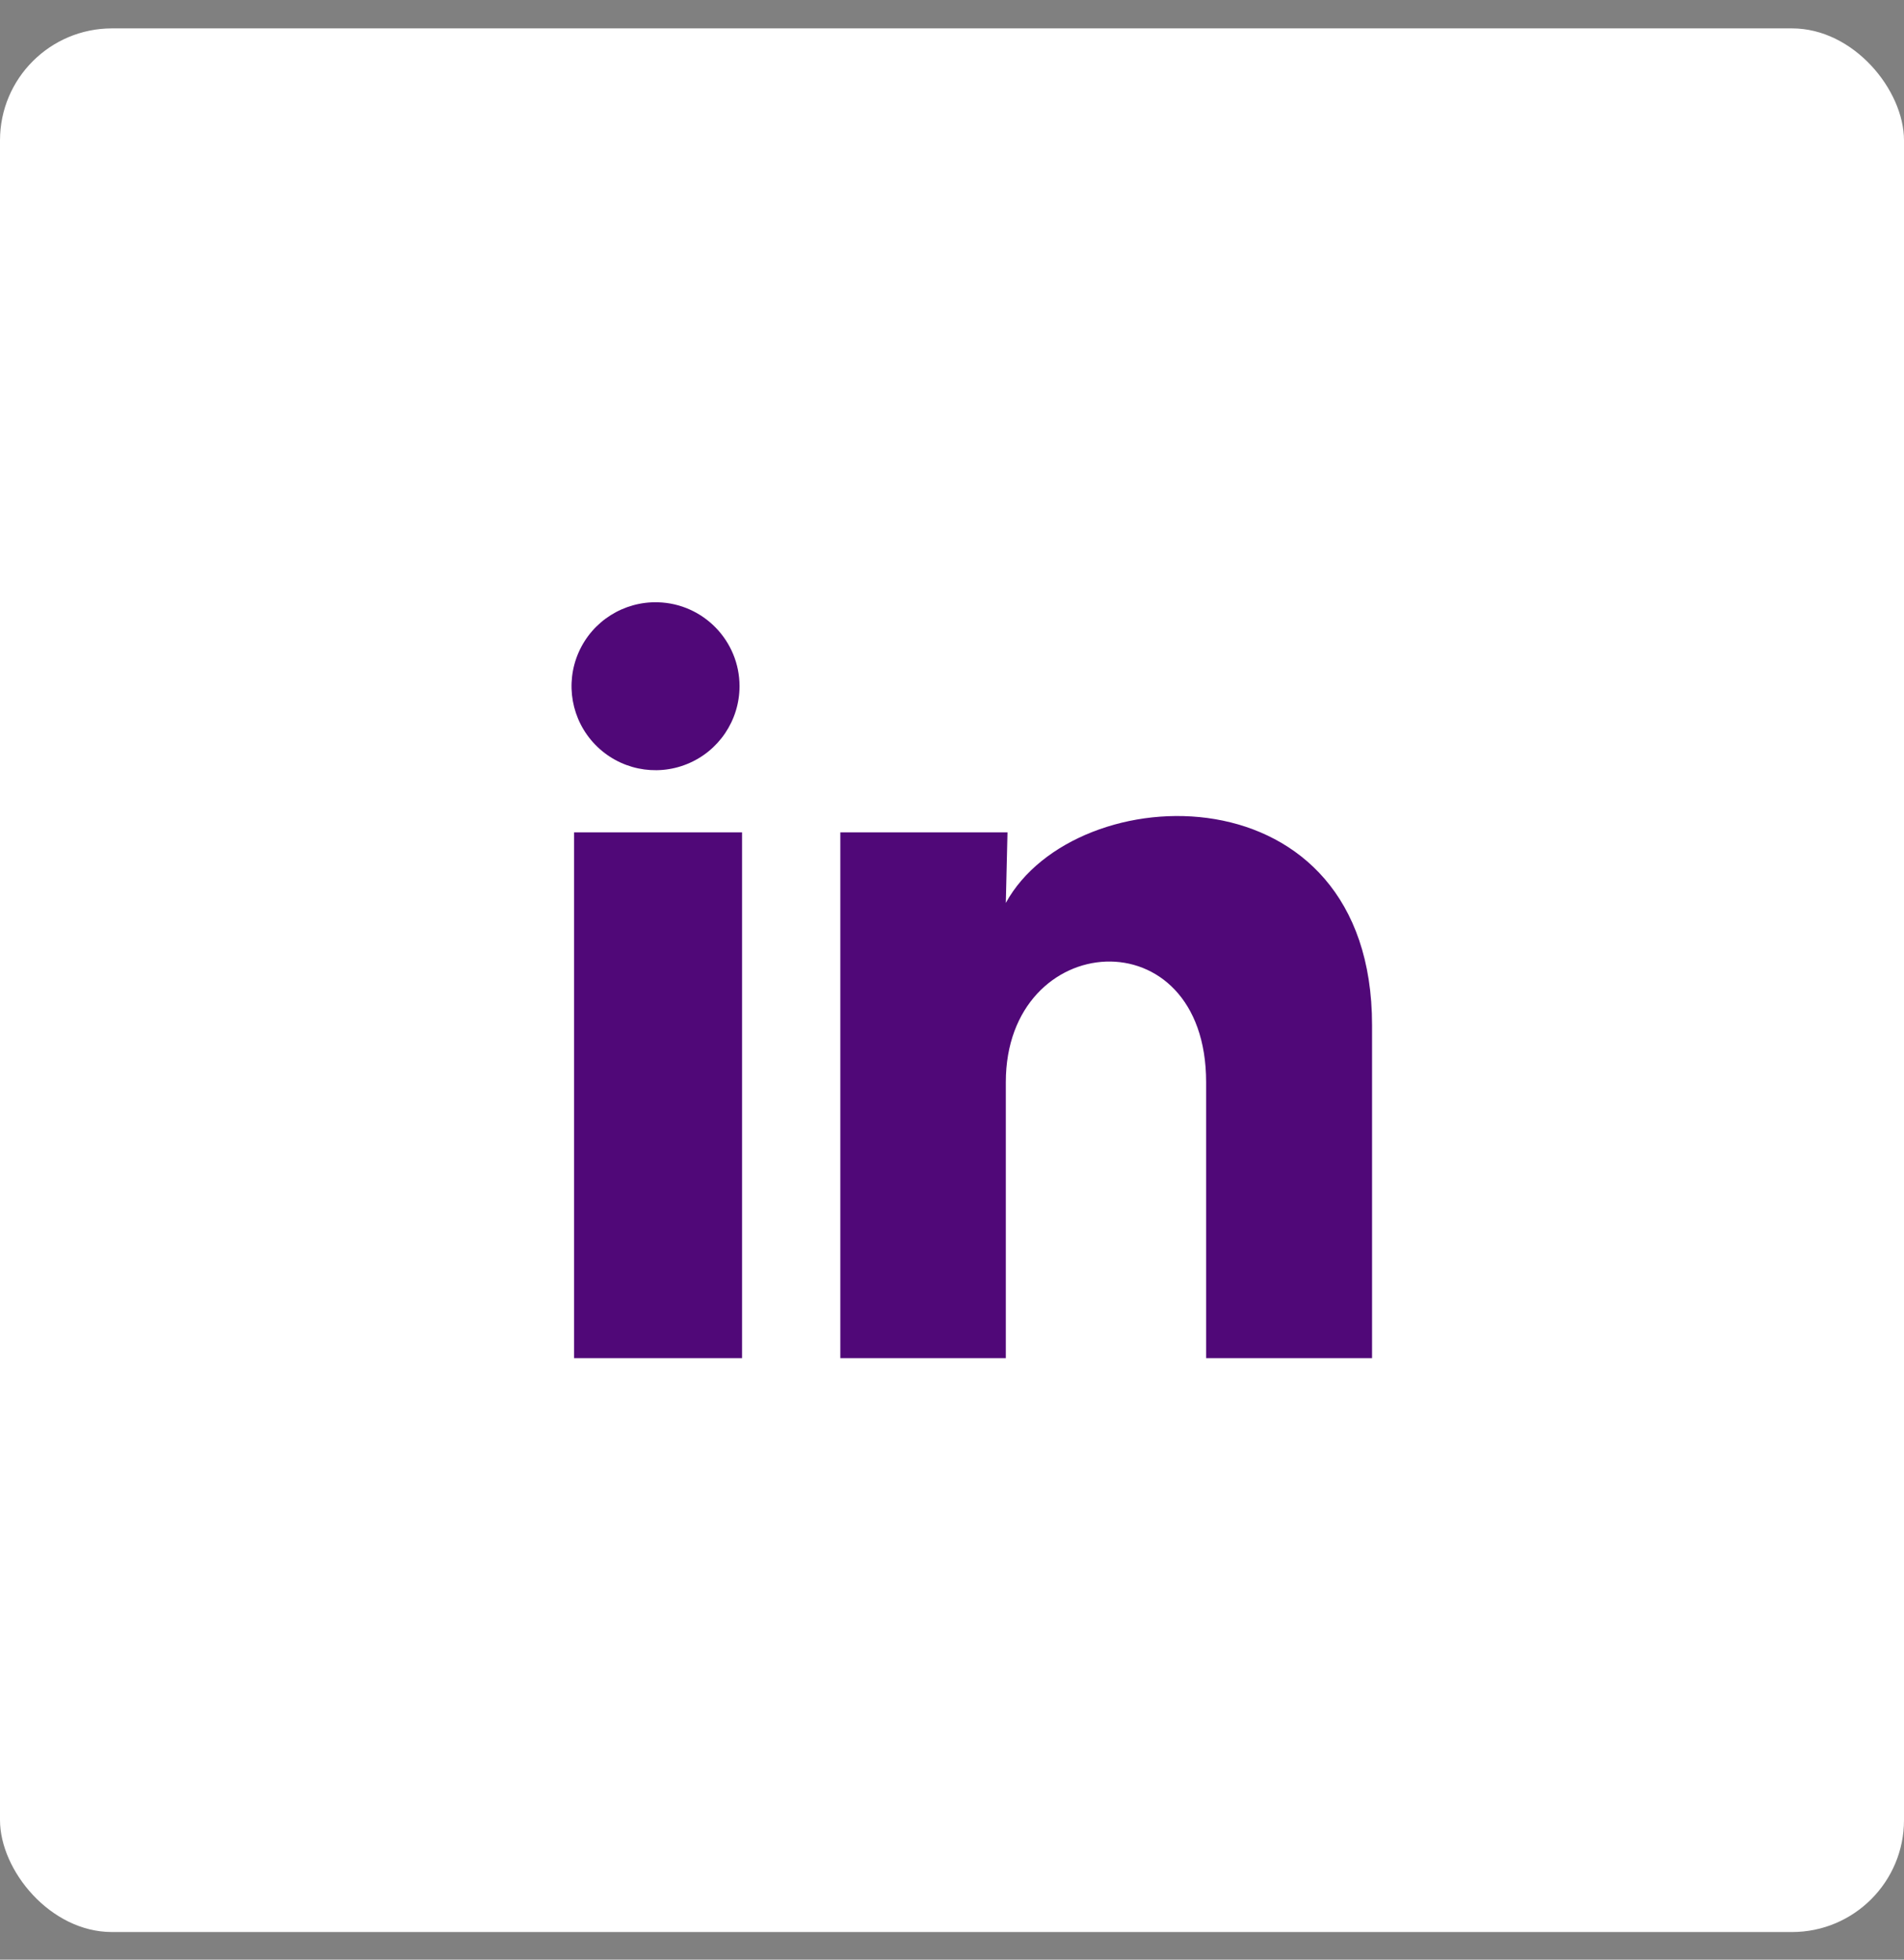 <svg width="34" height="35" viewBox="0 0 34 35" fill="none" xmlns="http://www.w3.org/2000/svg">
<rect x="0" y="0" width="34" height="35" fill="#808080" stroke="none"/>
<rect y="0.507" width="34" height="34" rx="2" fill="white"/>
<path d="M13.206 12.257C13.205 12.867 12.835 13.417 12.269 13.646C11.703 13.876 11.054 13.739 10.629 13.3C10.204 12.862 10.087 12.21 10.333 11.651C10.579 11.092 11.14 10.739 11.751 10.757C12.561 10.781 13.206 11.446 13.206 12.257ZM13.251 14.867H10.251V24.257H13.251V14.867ZM17.991 14.867H15.006V24.257H17.961V19.329C17.961 16.584 21.538 16.329 21.538 19.329V24.257H24.501V18.309C24.501 13.682 19.206 13.854 17.961 16.127L17.991 14.867Z" fill="#500878"/>
</svg>
